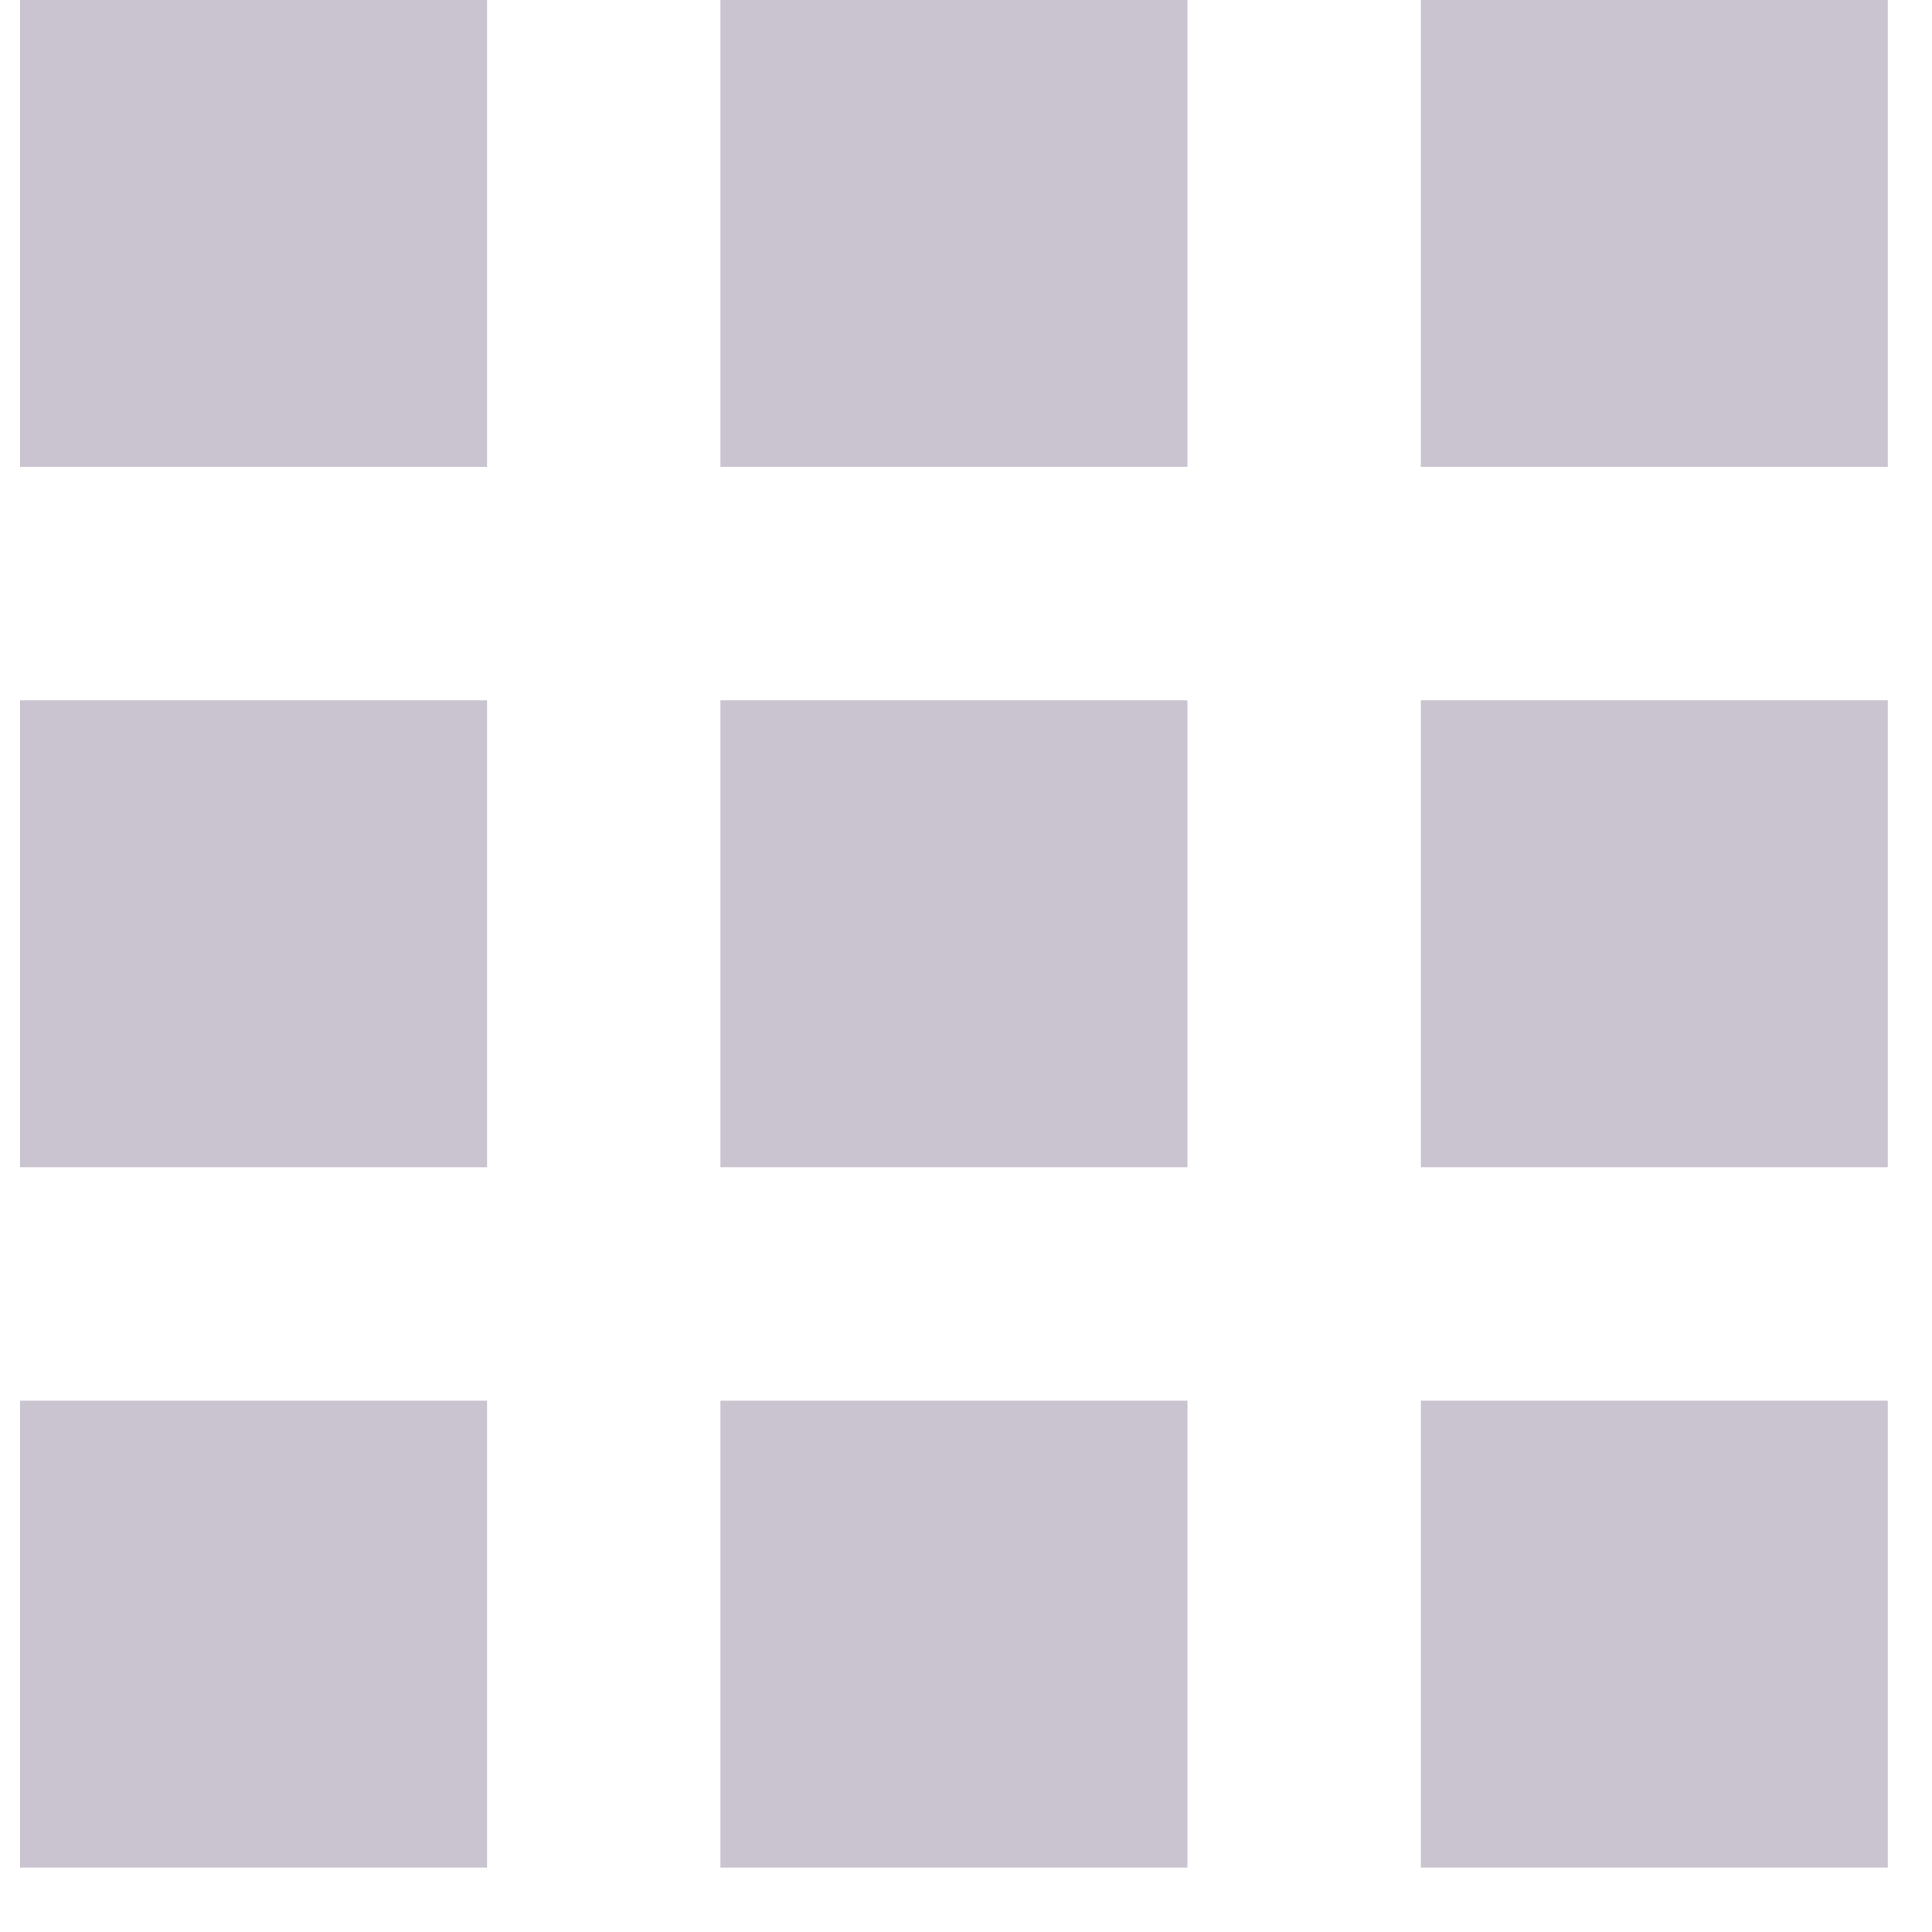 <svg width="20" height="20" viewBox="0 0 20 20" fill="none" xmlns="http://www.w3.org/2000/svg">
<path d="M14.709 19.333H19.542V14.5H14.709M14.709 12.083H19.542V7.25H14.709M7.458 4.833H12.292V0H7.458M14.709 4.833H19.542V0H14.709M7.458 12.083H12.292V7.25H7.458M0.208 12.083H5.042V7.25H0.208M0.208 19.333H5.042V14.5H0.208M7.458 19.333H12.292V14.5H7.458M0.208 4.833H5.042V0H0.208V4.833Z" fill="#CAC4D0"/>
</svg>
